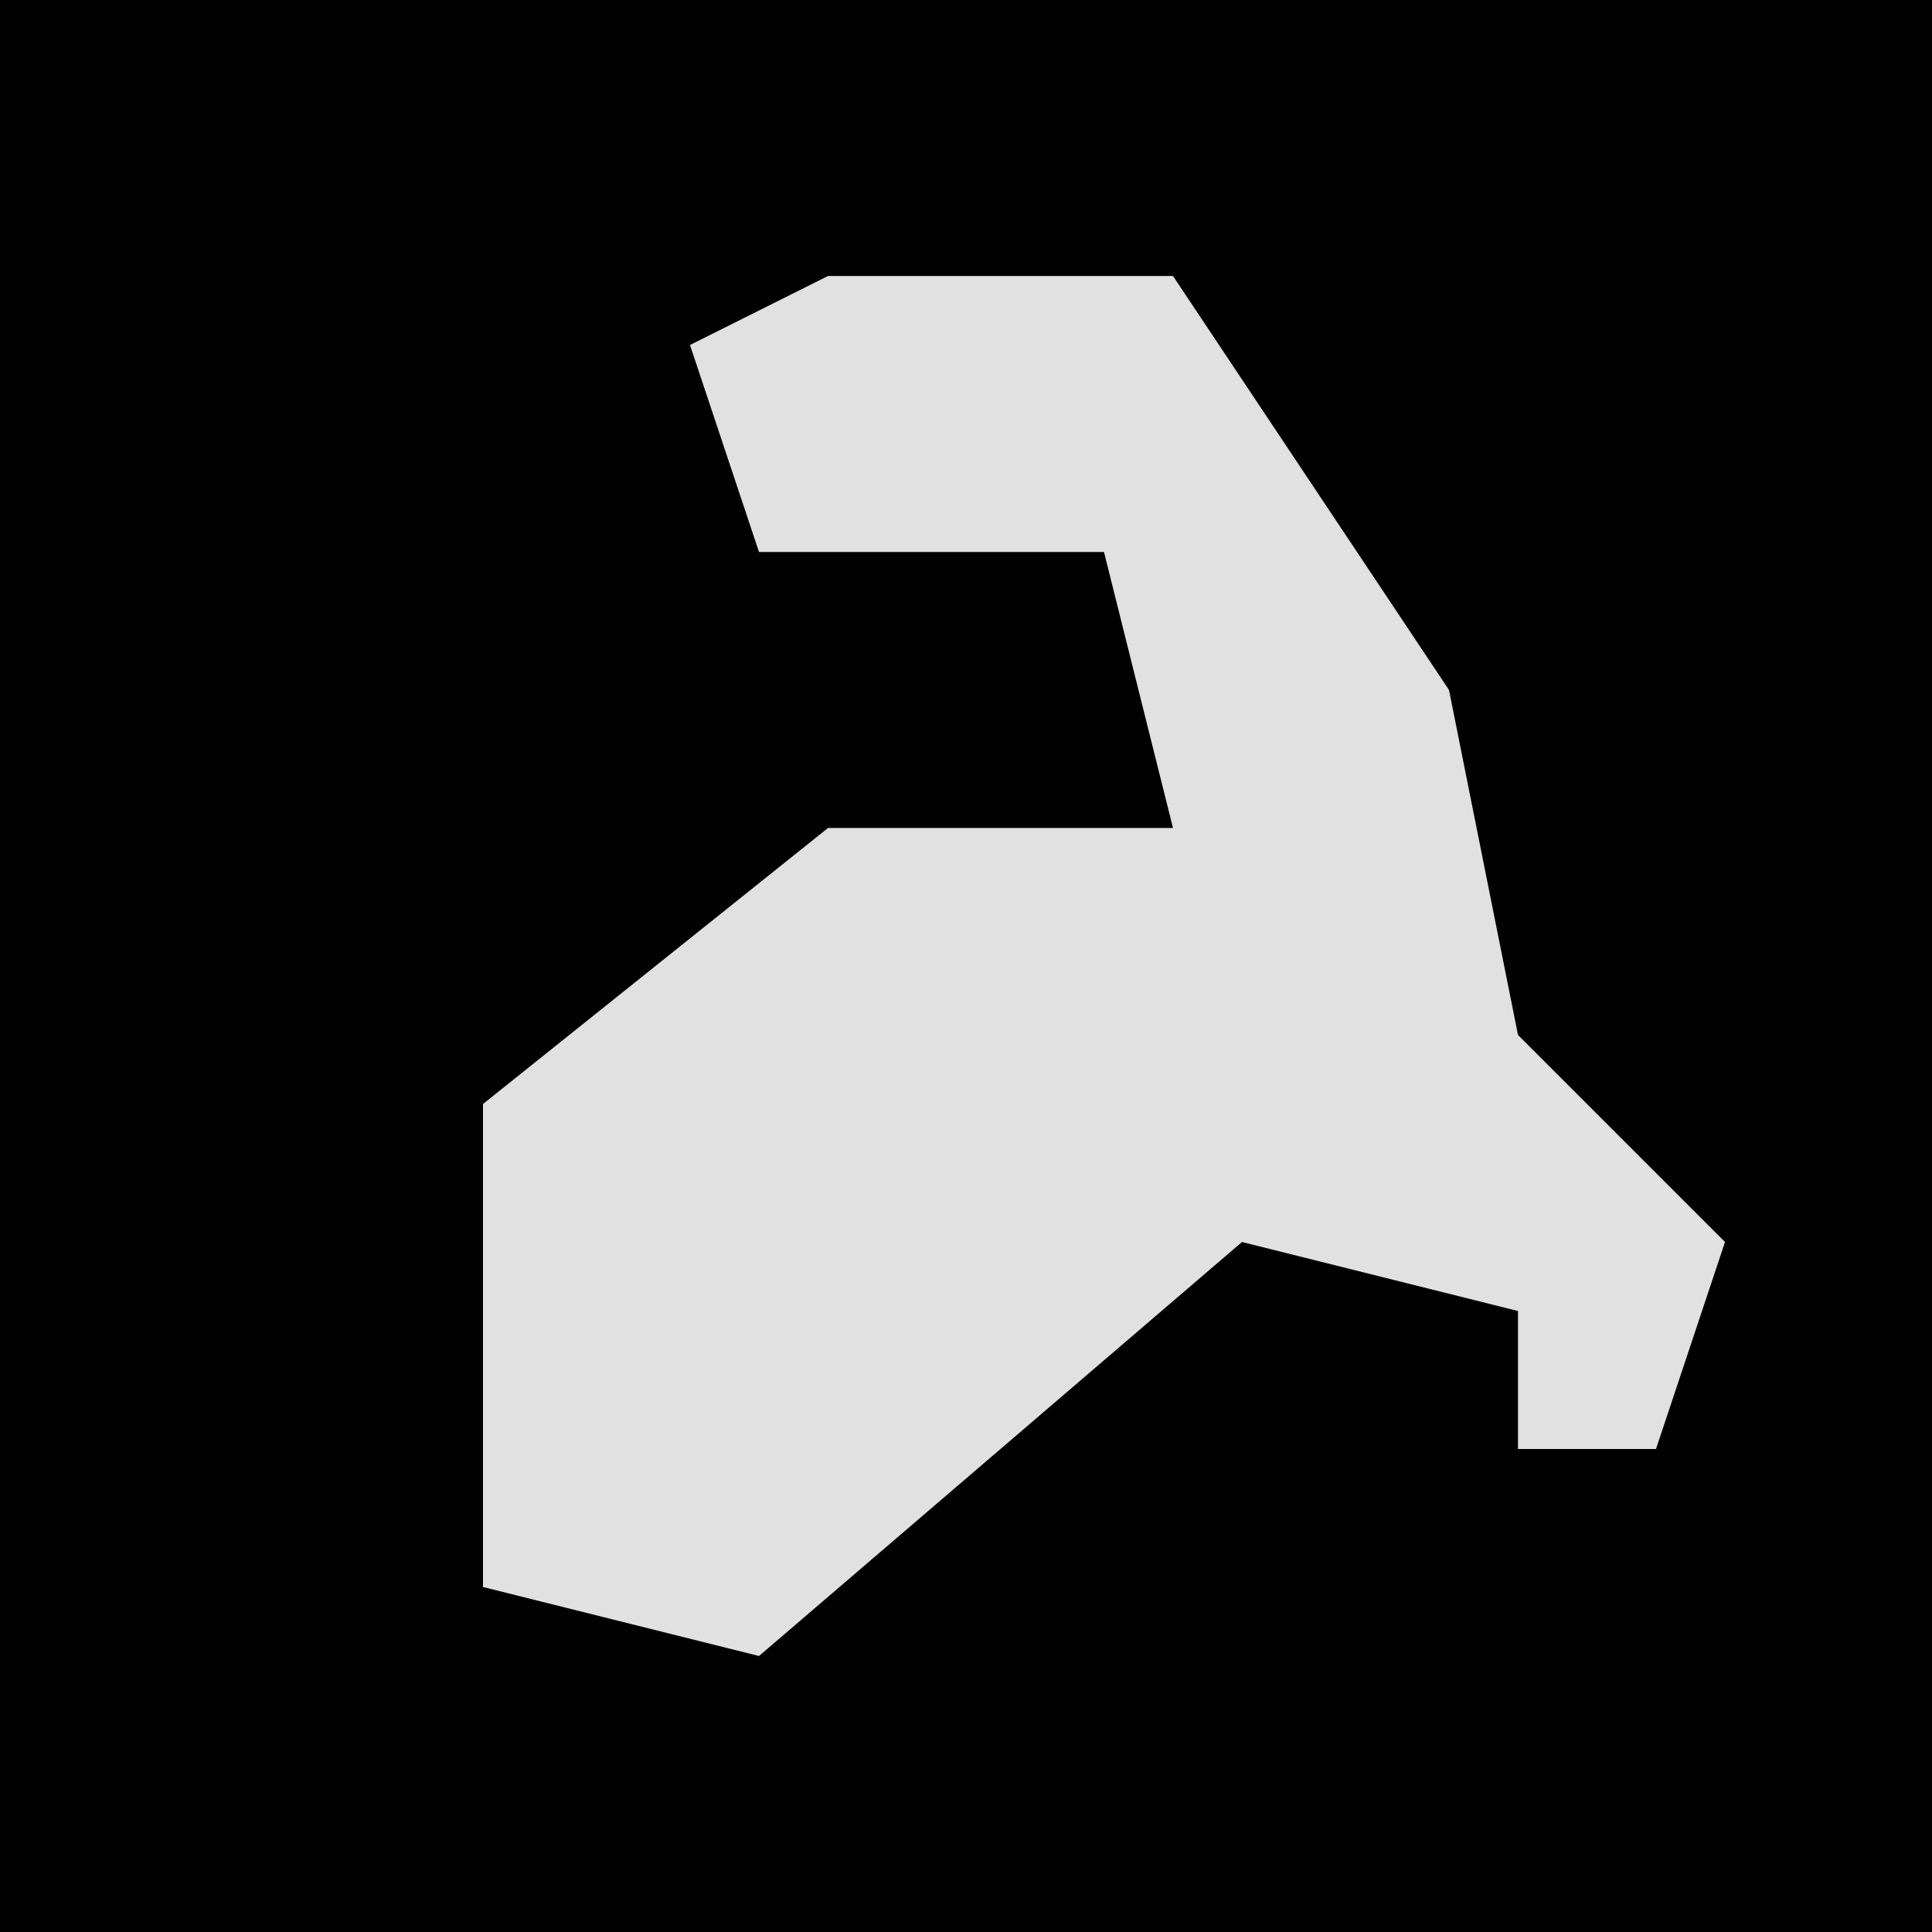 <?xml version="1.0" encoding="UTF-8"?>
<svg version="1.1" xmlns="http://www.w3.org/2000/svg" width="28" height="28">
<path d="M0,0 L28,0 L28,28 L0,28 Z " fill="#010101" transform="translate(0,0)"/>
<path d="M0,0 L5,0 L9,6 L10,11 L13,14 L12,17 L10,17 L10,15 L6,14 L-1,20 L-5,19 L-5,12 L0,8 L5,8 L4,4 L-1,4 L-2,1 Z " fill="#E1E1E1" transform="translate(12,4)"/>
</svg>
